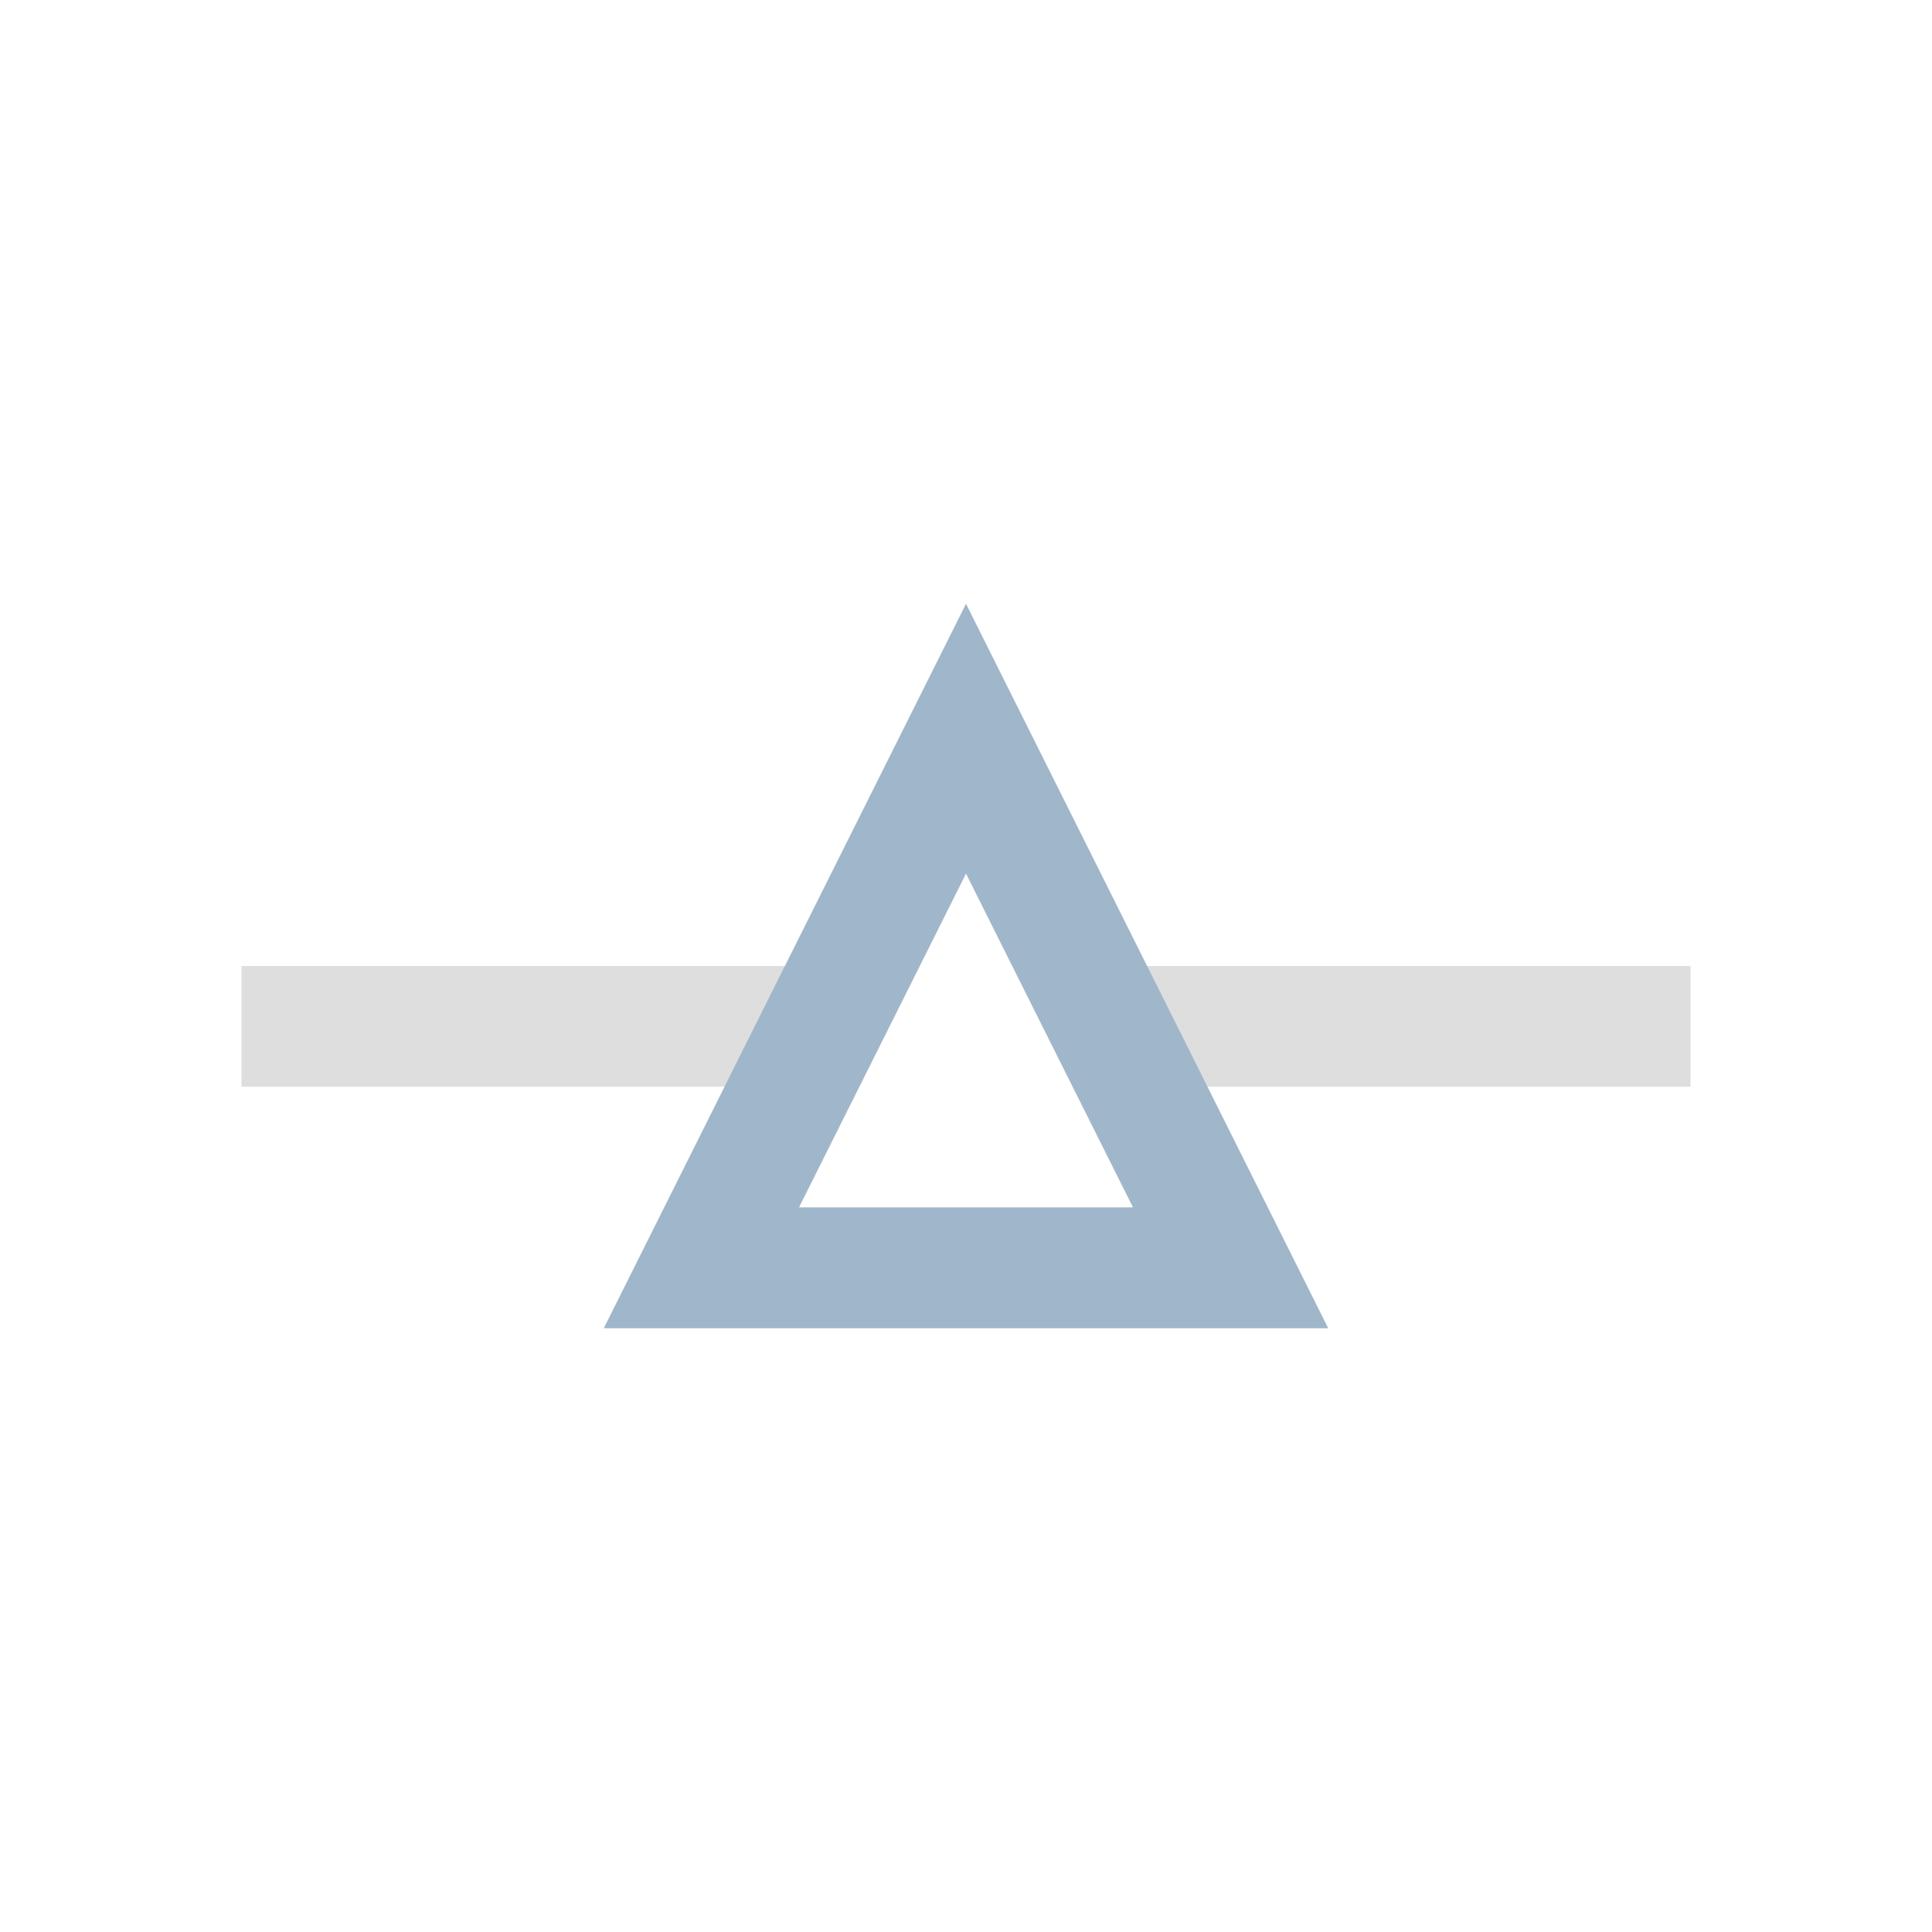 <svg xmlns="http://www.w3.org/2000/svg" viewBox="0 0 16 16">
  <defs id="defs3051">
    <style type="text/css" id="current-color-scheme">
      .ColorScheme-Text {
        color:#dedede;
      }
      .ColorScheme-Highlight {
        color:#a0b6cb;
      }
      </style>
  </defs>
  <path 
        style="fill:currentColor;fill-opacity:1;stroke:none"
        d="M 2,8 2,9 7,9 7,8 Z m 7,0 0,1 5,0 0,-1 z"
        class="ColorScheme-Text"
        />
  <path
        style="fill:currentColor;fill-opacity:1;stroke:none"
        d="m 8,5 -3,6 6,0 z m 0,2.235 1.383,2.764 -2.766,0 z"
        class="ColorScheme-Highlight"
      />
</svg>
